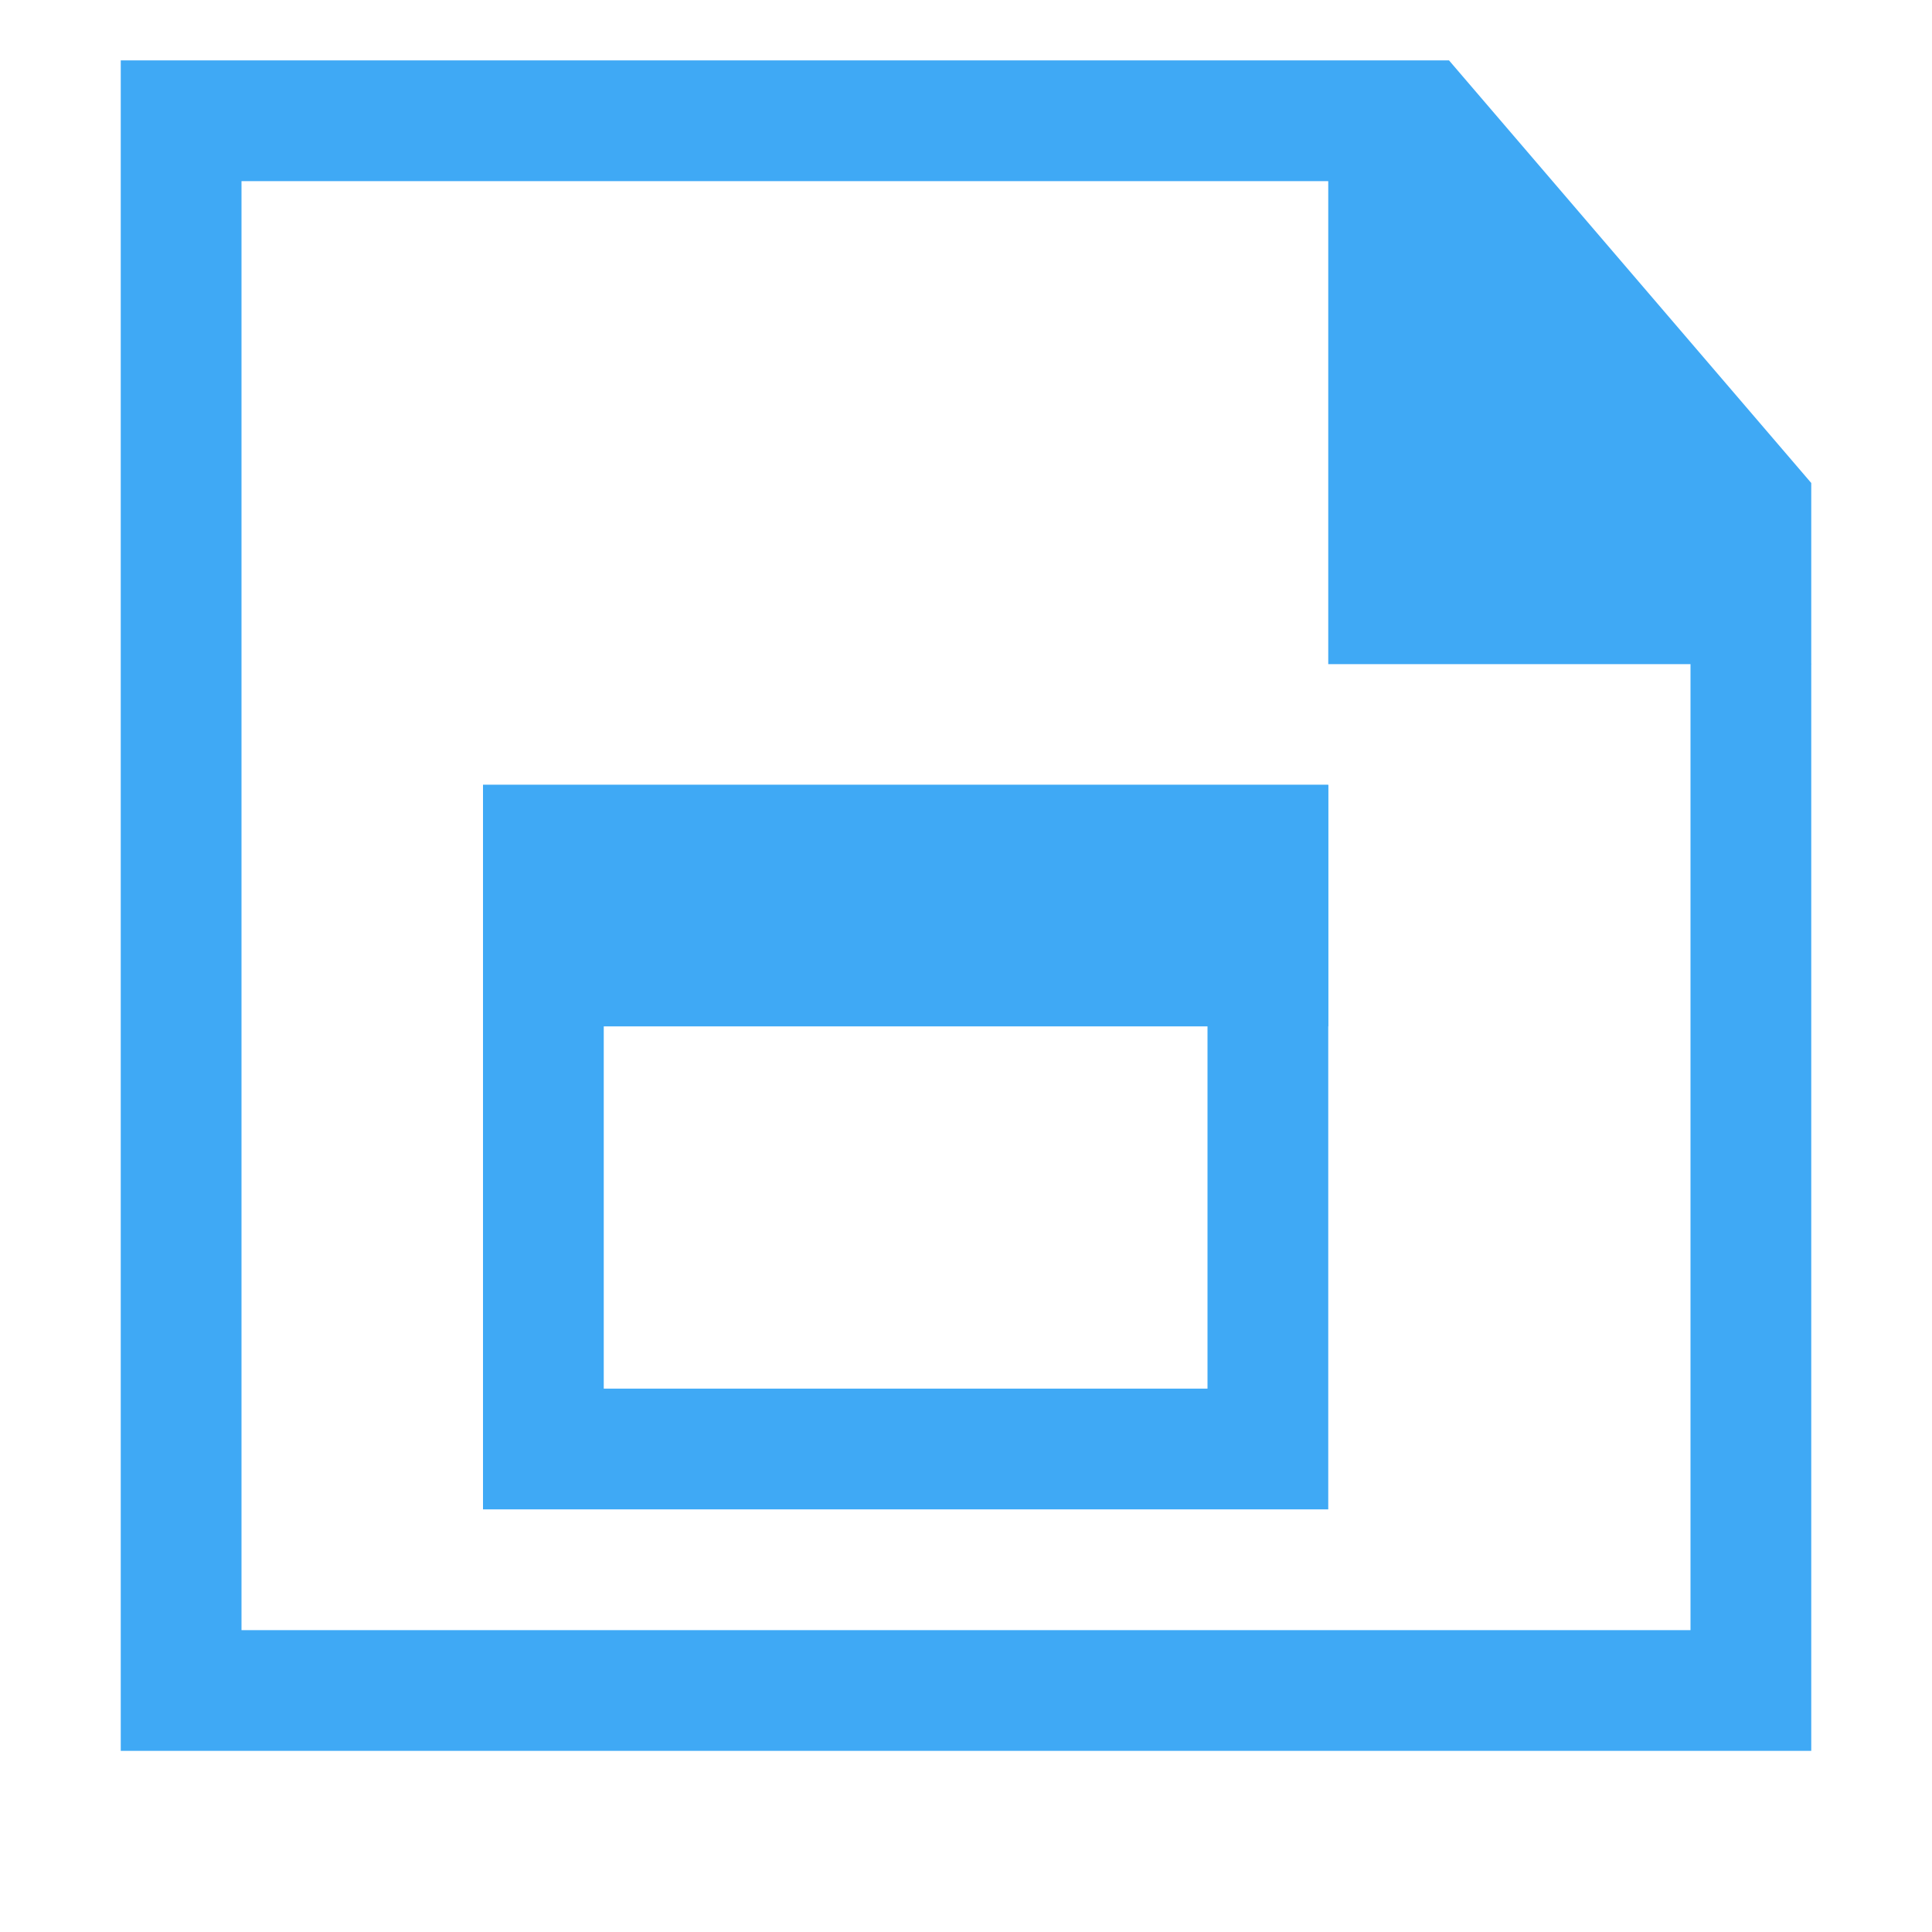 <?xml version="1.0" encoding="utf-8"?>
<!-- Generator: Adobe Illustrator 20.0.0, SVG Export Plug-In . SVG Version: 6.00 Build 0)  -->
<svg version="1.1" id="Layer_2" xmlns="http://www.w3.org/2000/svg" xmlns:xlink="http://www.w3.org/1999/xlink" x="0px" y="0px"
	 viewBox="0 0 16 16" style="enable-background:new 0 0 16 16;" xml:space="preserve">
<style type="text/css">
	.st0{fill:#3FA9F5;}
</style>
<g>
	<path class="st0" d="M11,1.5l3,3v9H2v-12H11z M1,0.5v14h14V4l-3-3.5H1z"/>
</g>
<polygon class="st0" points="15,5.5 11,5.5 11,1 "/>
<g>
	<path class="st0" d="M10,7.5v4H5v-4H10 M11,6.5H4v6h7V6.5L11,6.5z"/>
</g>
<g>
	<polygon class="st0" points="11,6.5 4,6.5 4,8.5 11,8.5 11,6.5 	"/>
</g>
</svg>
